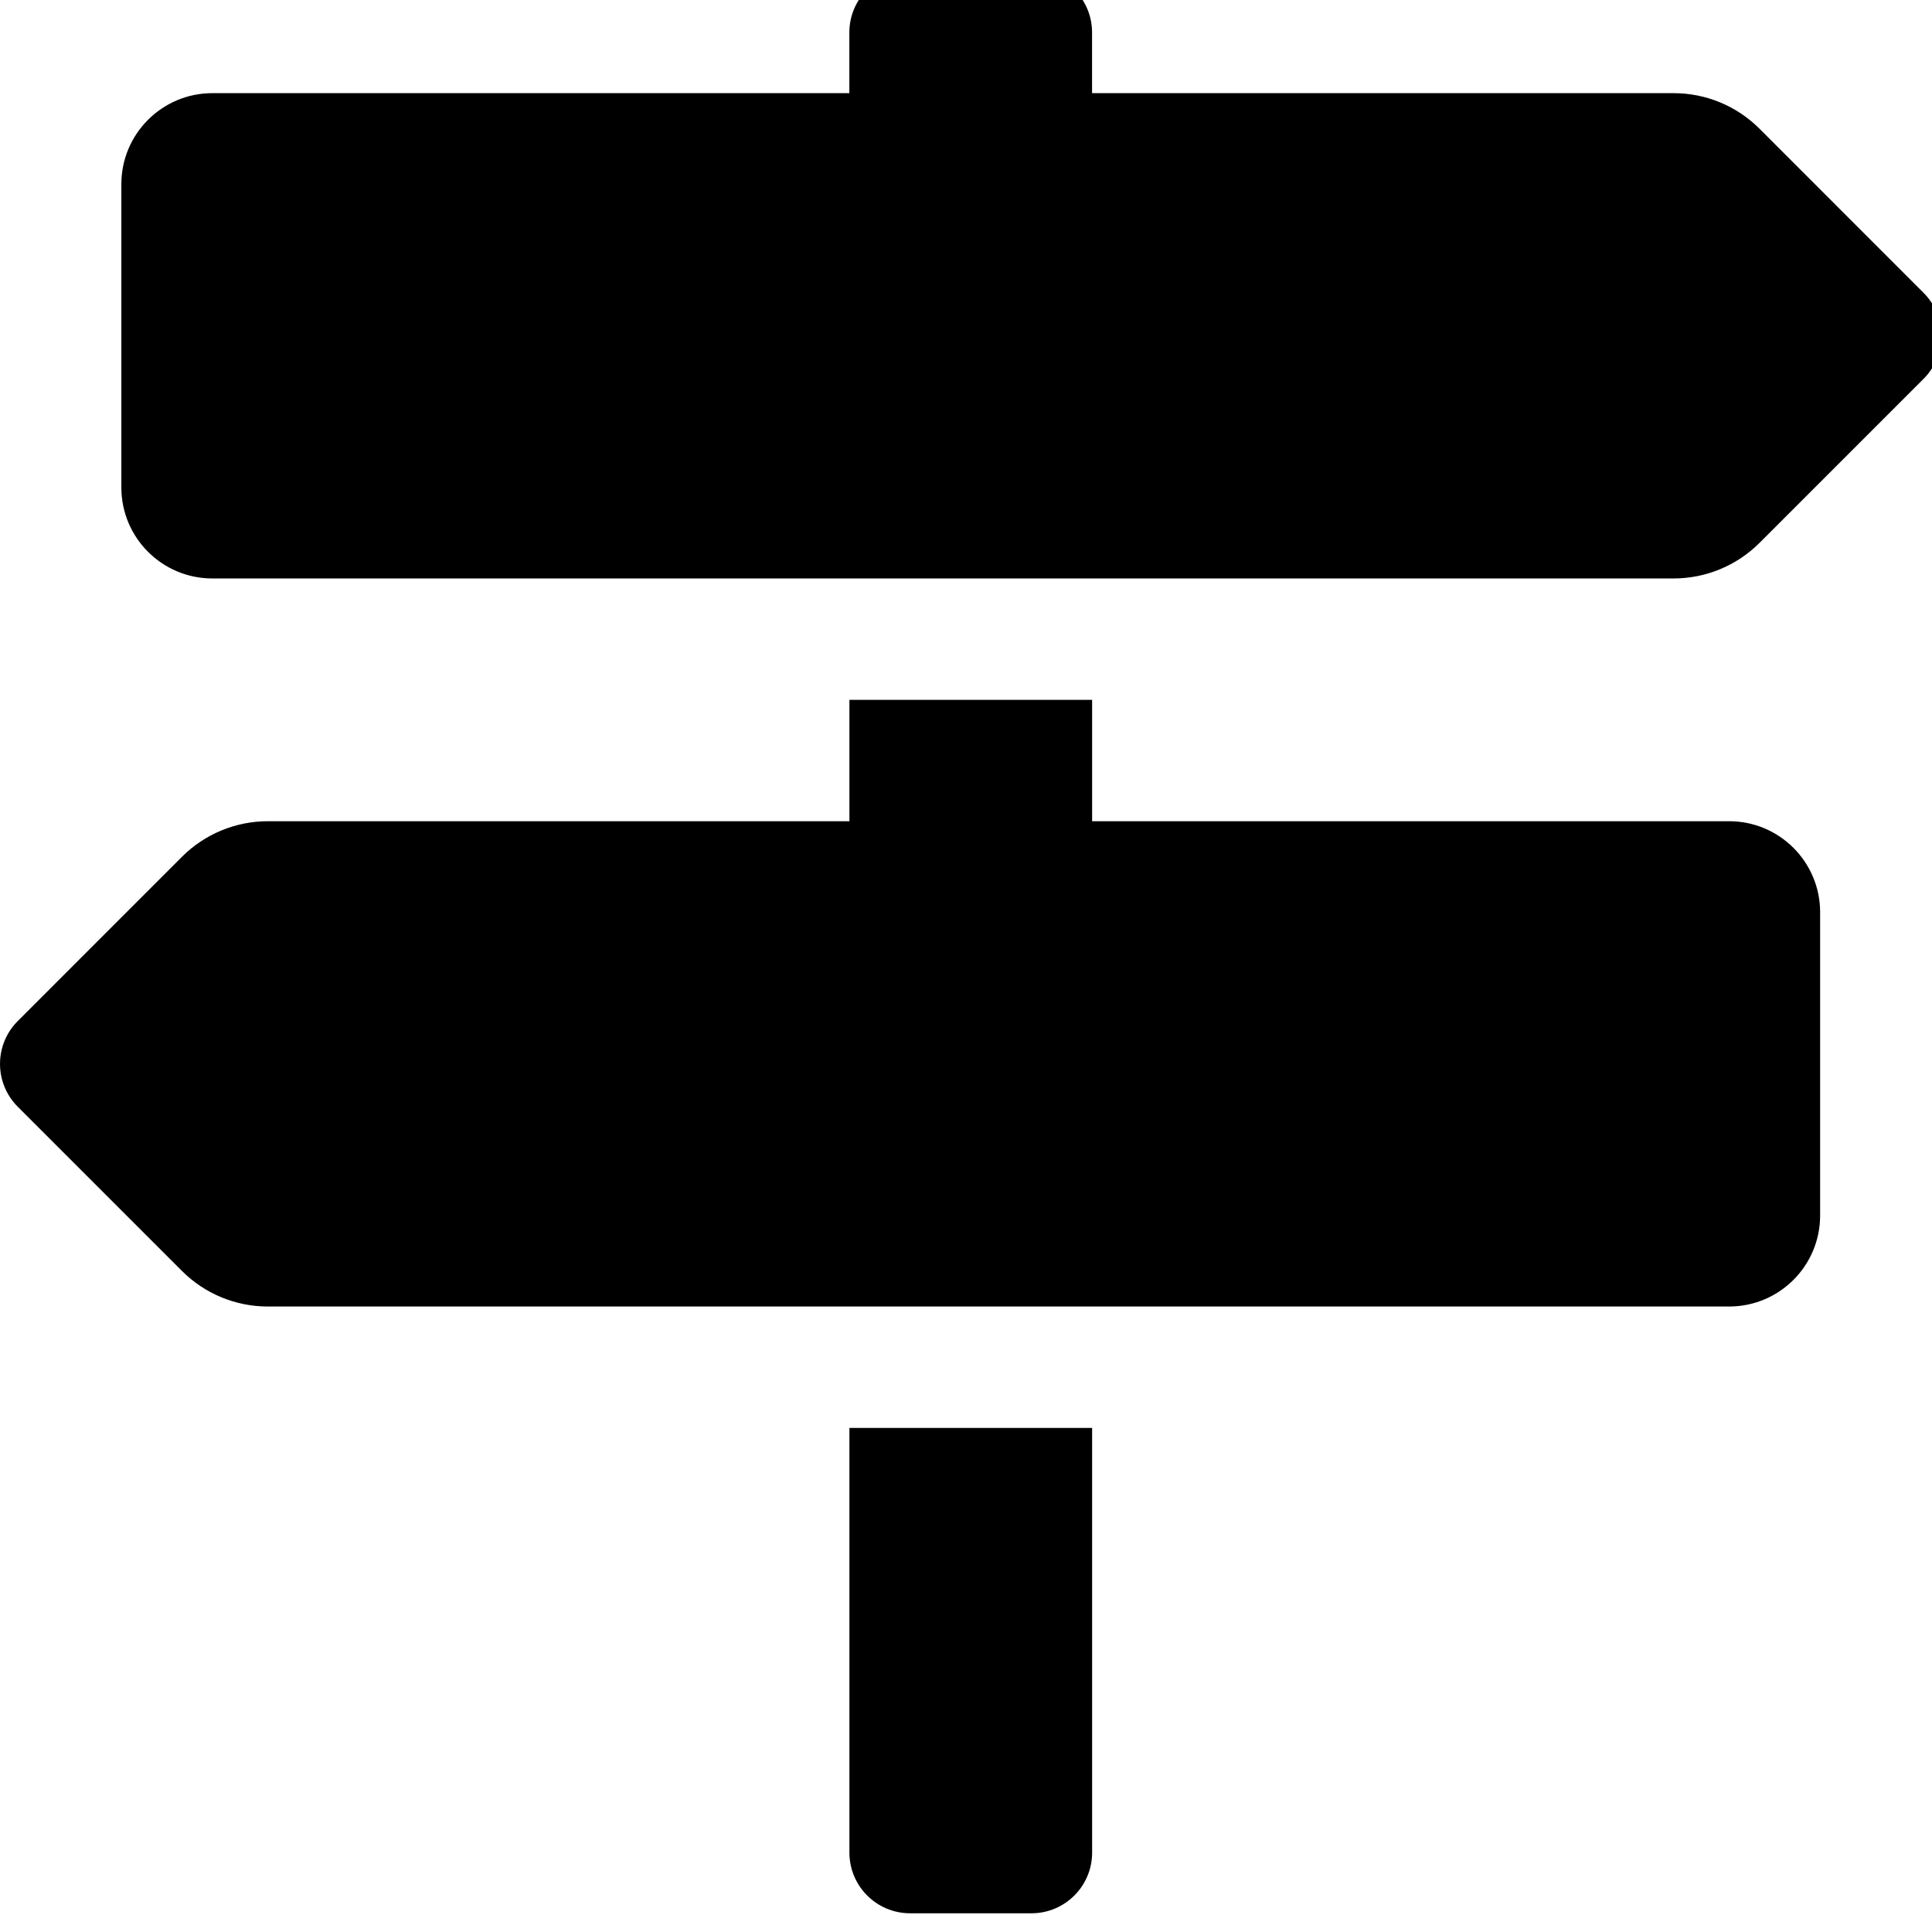 <!-- Generated by IcoMoon.io -->
<svg version="1.1" xmlns="http://www.w3.org/2000/svg" width="32" height="32" viewBox="0 0 32 32">
<title>map-signs</title>
<path d="M31.862 4.852l-2.72-2.721c-0.377-0.377-0.888-0.588-1.421-0.588h-9.633v-1.005c0-0.555-0.45-1.005-1.005-1.005h-2.010c-0.555 0-1.005 0.45-1.005 1.005v1.005h-10.551c-0.832 0-1.507 0.675-1.507 1.507v5.024c0 0.832 0.675 1.507 1.507 1.507h24.204c0.533 0 1.044-0.212 1.421-0.588l2.72-2.72c0.392-0.393 0.392-1.029 0-1.421zM14.069 30.685c0 0.555 0.45 1.005 1.005 1.005h2.010c0.555 0 1.005-0.45 1.005-1.005v-7.034h-4.020v7.034zM28.64 13.602h-10.551v-2.010h-4.020v2.010h-9.633c-0.533 0-1.044 0.212-1.421 0.588l-2.72 2.721c-0.393 0.392-0.393 1.029 0 1.421l2.72 2.72c0.377 0.377 0.888 0.588 1.421 0.588h24.204c0.832 0 1.507-0.675 1.507-1.507v-5.024c0-0.832-0.675-1.507-1.507-1.507z"></path>
</svg>
